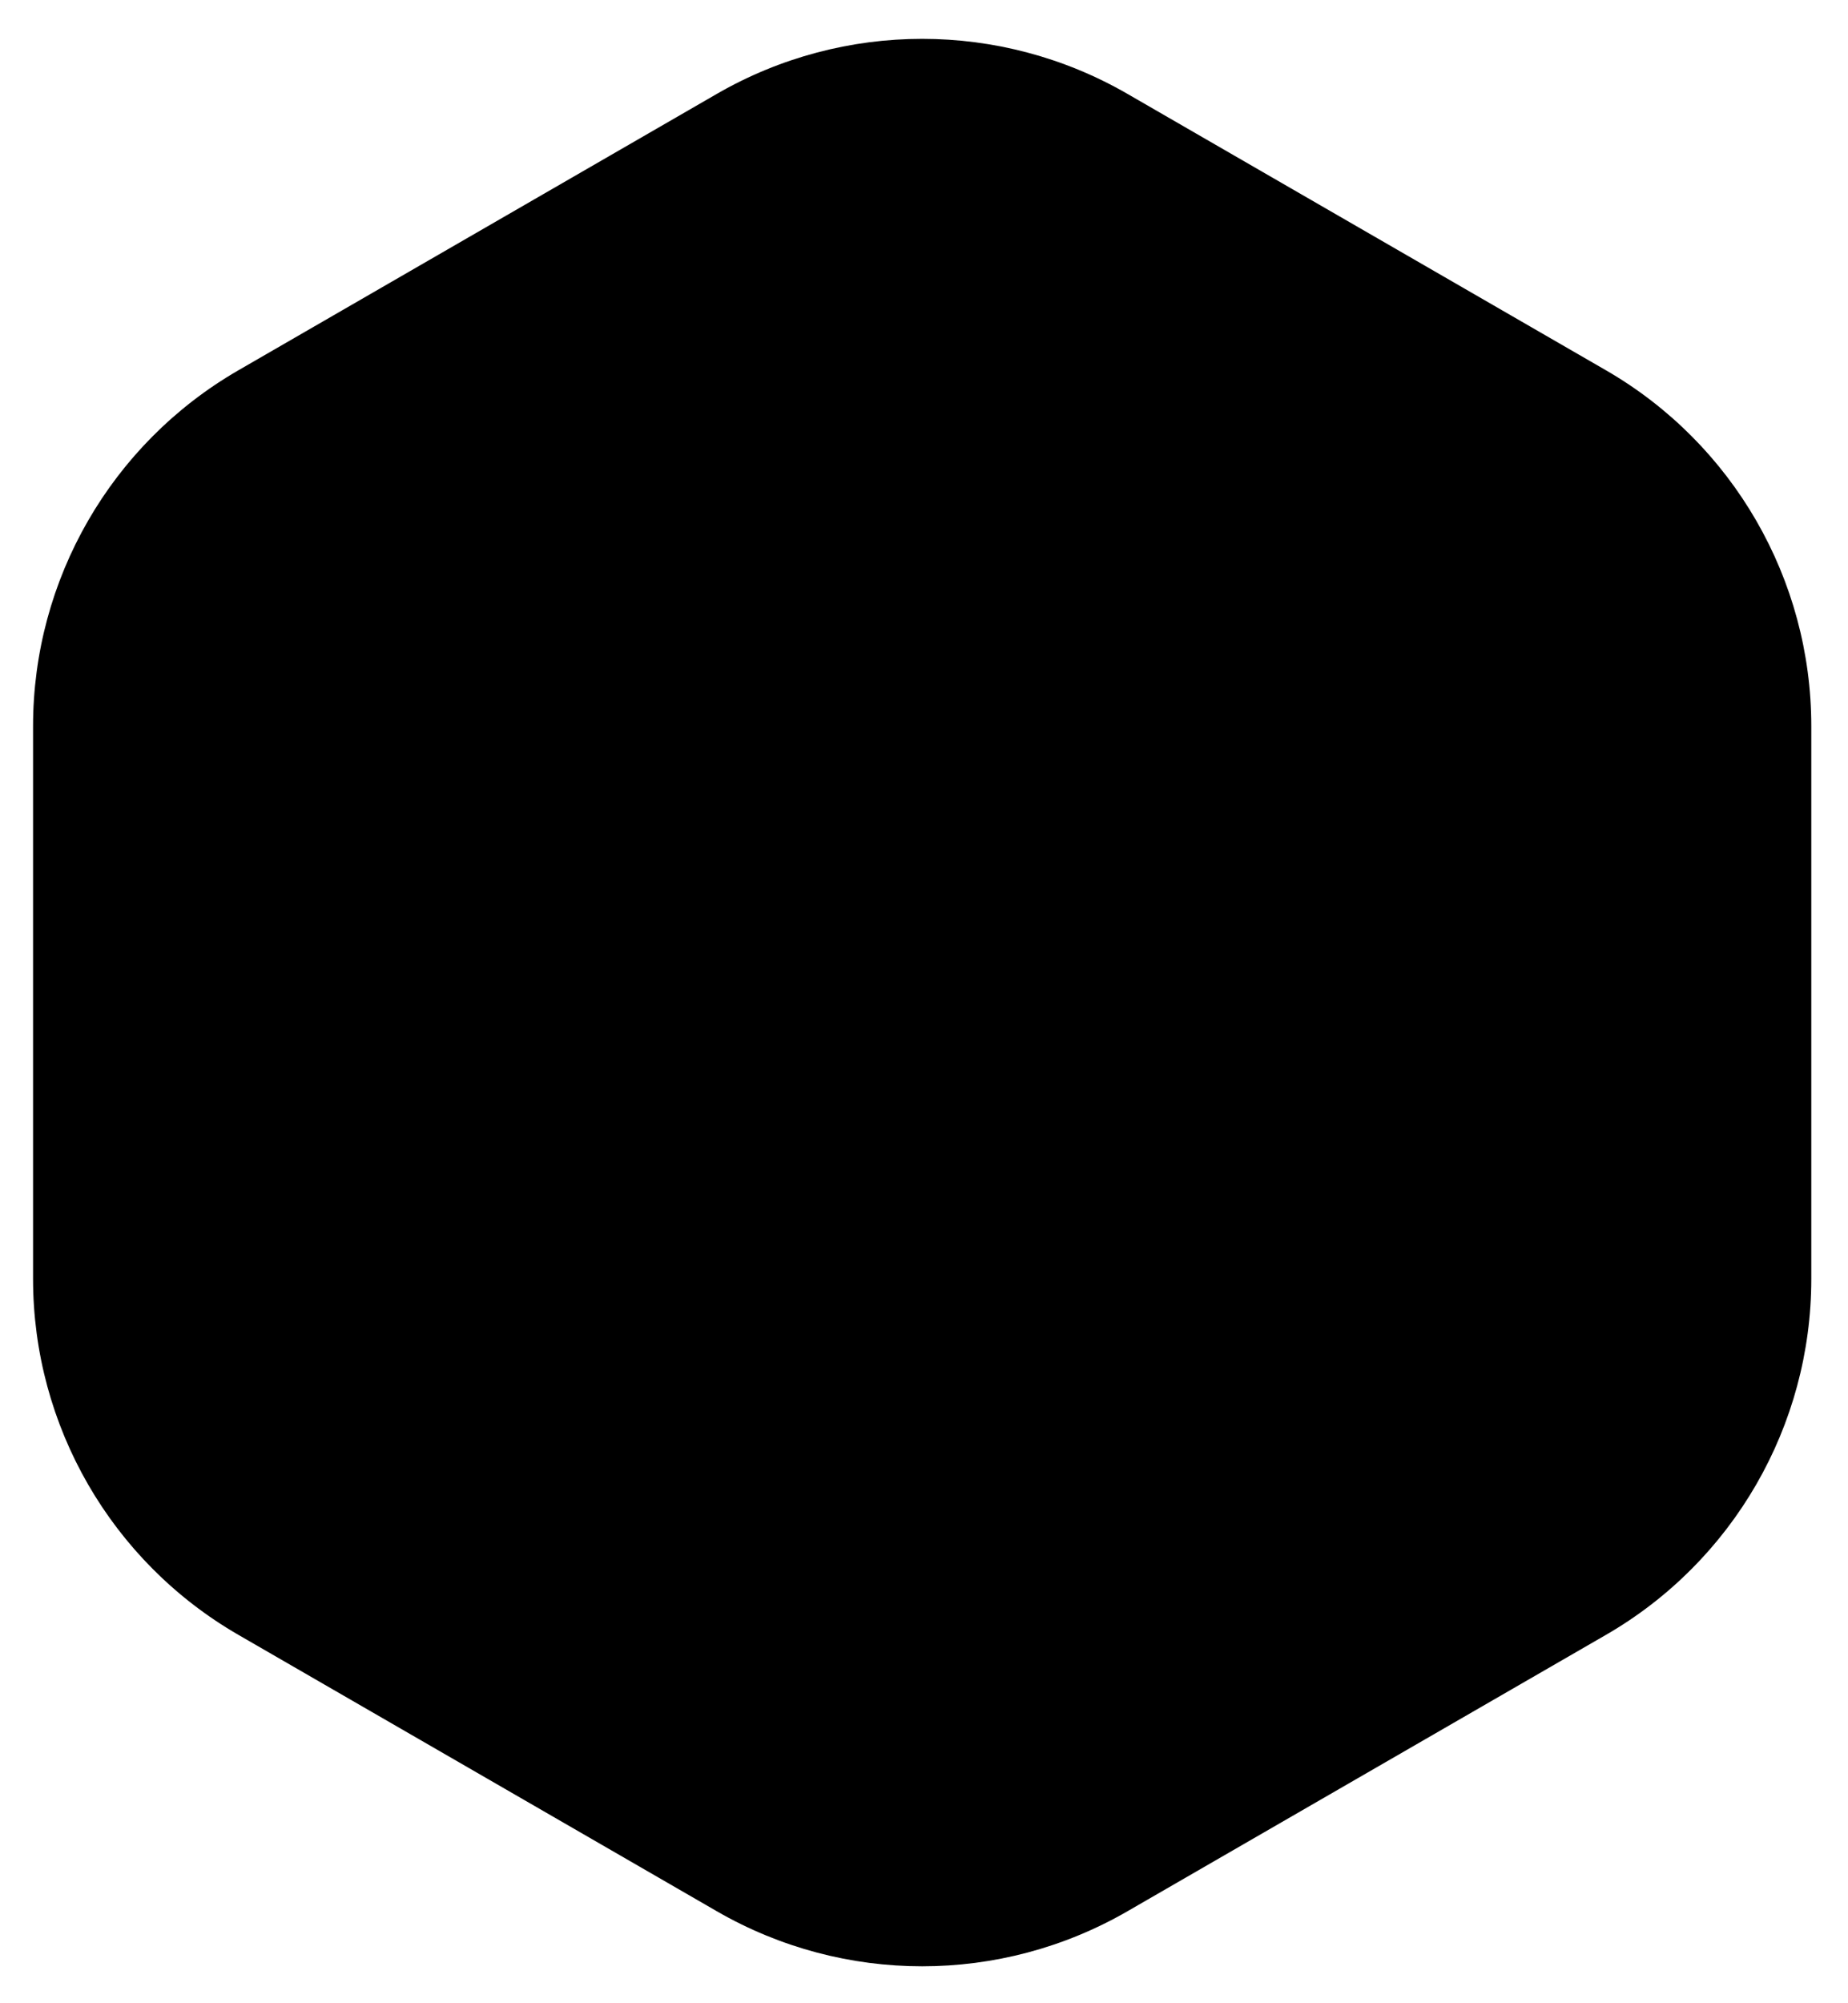 <svg width="36" height="39" viewBox="0 0 36 39" fill="none" xmlns="http://www.w3.org/2000/svg">
<path d="M13.964 1.828C16.44 0.399 19.489 0.399 21.964 1.828L31.285 7.209C33.76 8.638 35.285 11.279 35.285 14.137V24.899C35.285 27.758 33.76 30.399 31.285 31.828L21.964 37.209C19.489 38.638 16.44 38.638 13.964 37.209L4.644 31.828C2.169 30.399 0.644 27.758 0.644 24.899V14.137C0.644 11.279 2.169 8.638 4.644 7.209L13.964 1.828Z" fill="black"/>
</svg>
